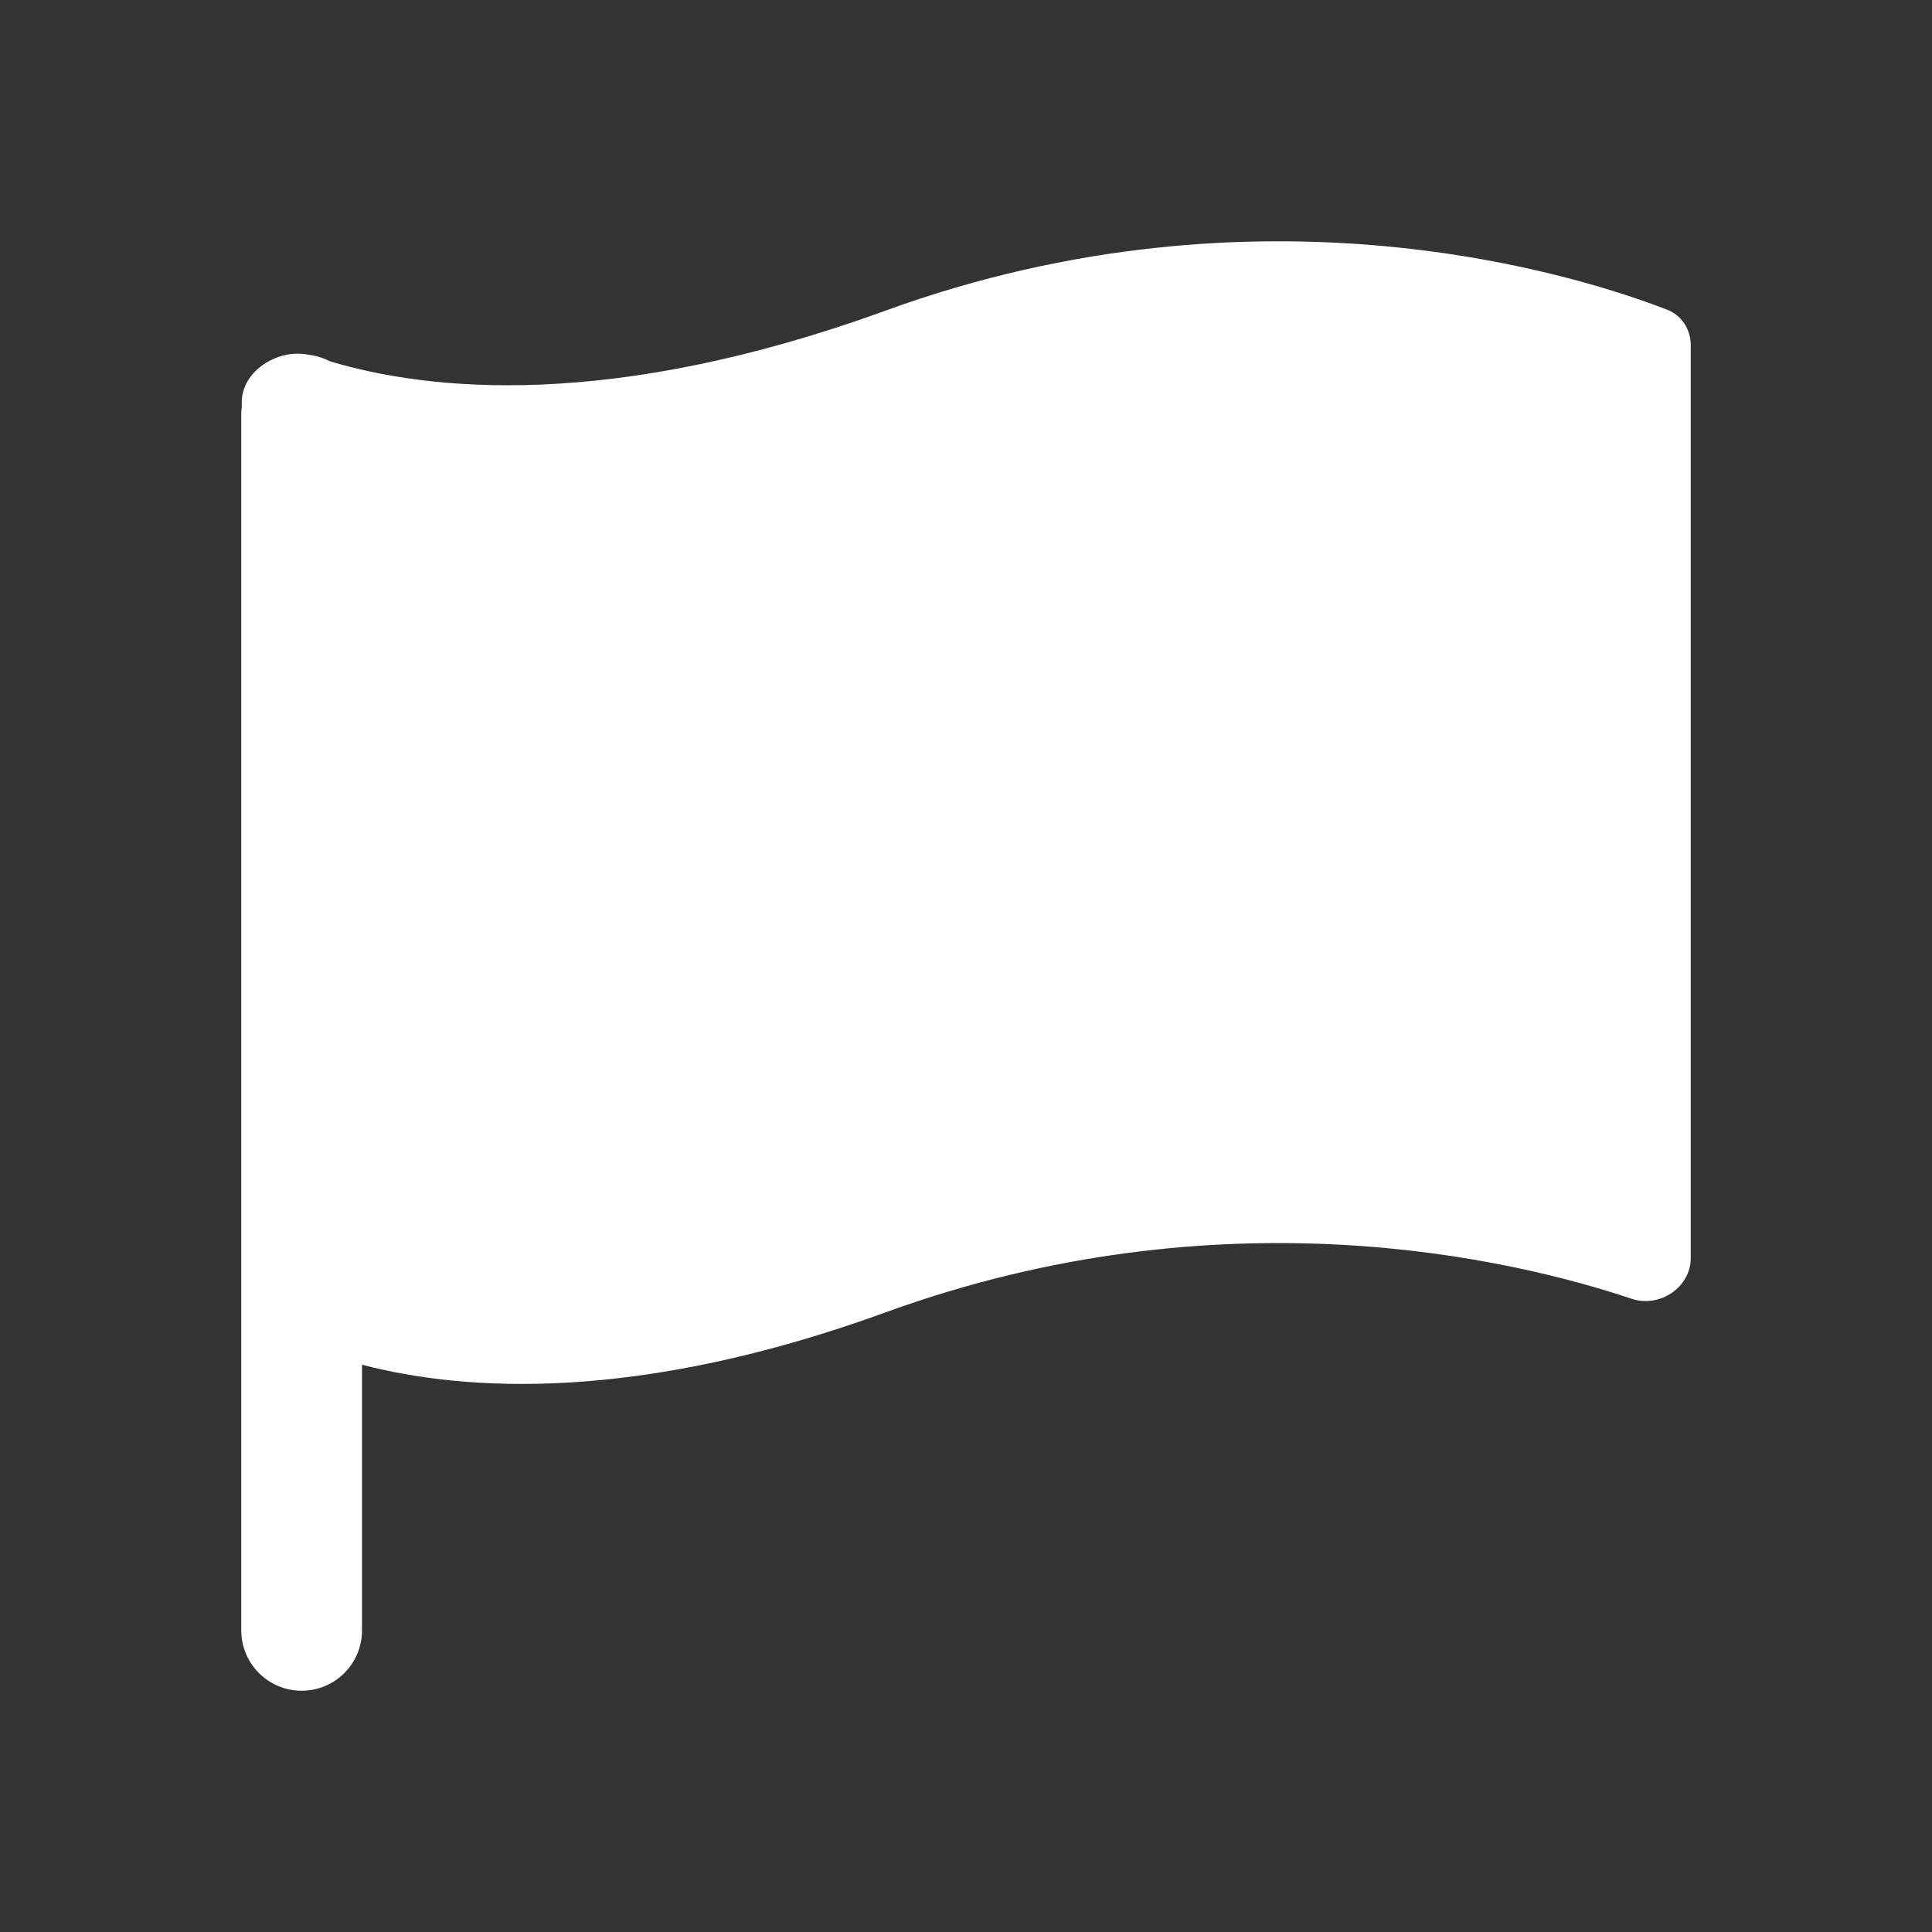 <svg width="16" height="16" viewBox="0 0 16 16" fill="none" xmlns="http://www.w3.org/2000/svg">
<rect x="0" y="0" width="16" height="16" fill="#333333" stroke="none"/>
<path fill-rule="evenodd" clip-rule="evenodd" d="M2.555 2.938C2.303 2.884 2.002 3.072 2.002 3.331V3.376C1.999 3.395 1.998 3.415 1.998 3.435V13.502C1.998 13.778 2.222 14.002 2.498 14.002C2.774 14.002 2.998 13.778 2.998 13.502V11.302C3.856 11.526 5.282 11.615 7.335 10.868C10.12 9.856 12.52 10.424 13.513 10.756C13.745 10.833 14.002 10.662 14.002 10.418V2.858C14.002 2.729 13.928 2.612 13.807 2.565C13.087 2.286 10.452 1.439 7.335 2.572C5.052 3.402 3.544 3.236 2.732 2.992C2.678 2.964 2.618 2.945 2.555 2.938Z" fill="white"/>
</svg>
